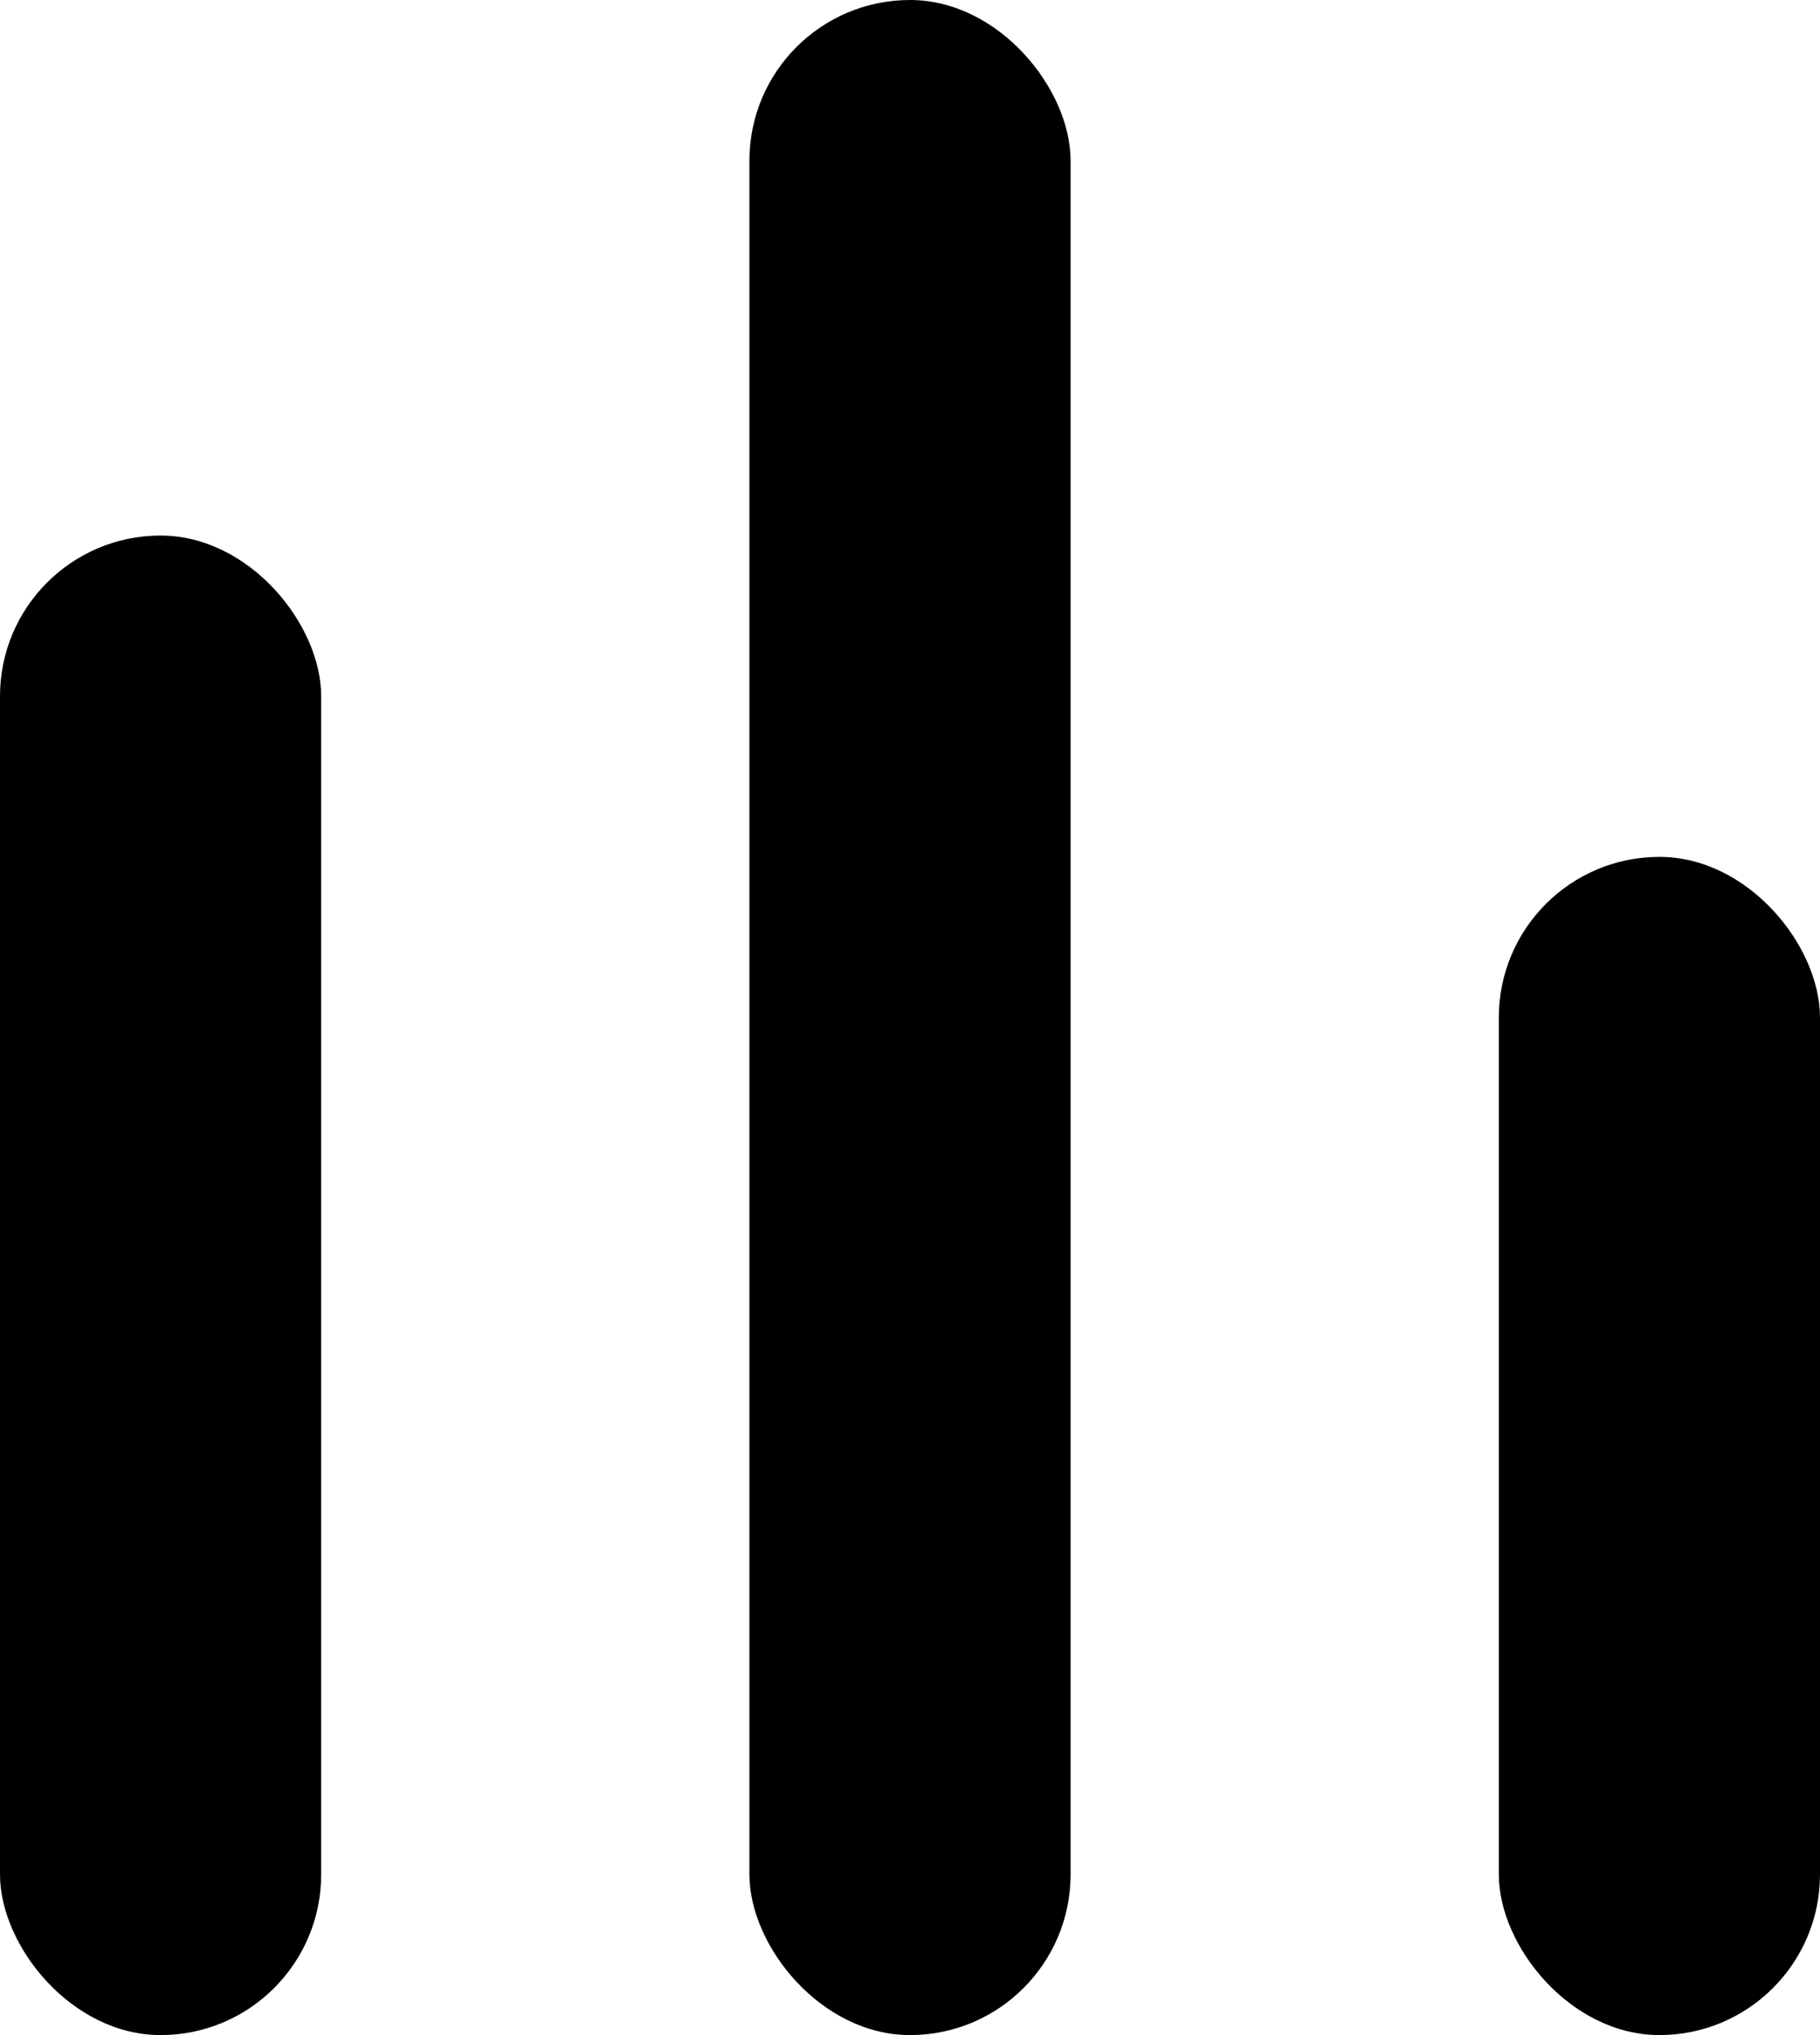 <svg width="17" height="19" viewBox="0 0 17 19" fill="none" xmlns="http://www.w3.org/2000/svg">
<rect y="5" width="3" height="14" rx="1.5" fill="black"/>
<rect x="7" width="3" height="19" rx="1.5" fill="black"/>
<rect x="14" y="8" width="3" height="11" rx="1.5" fill="black"/>
</svg>
